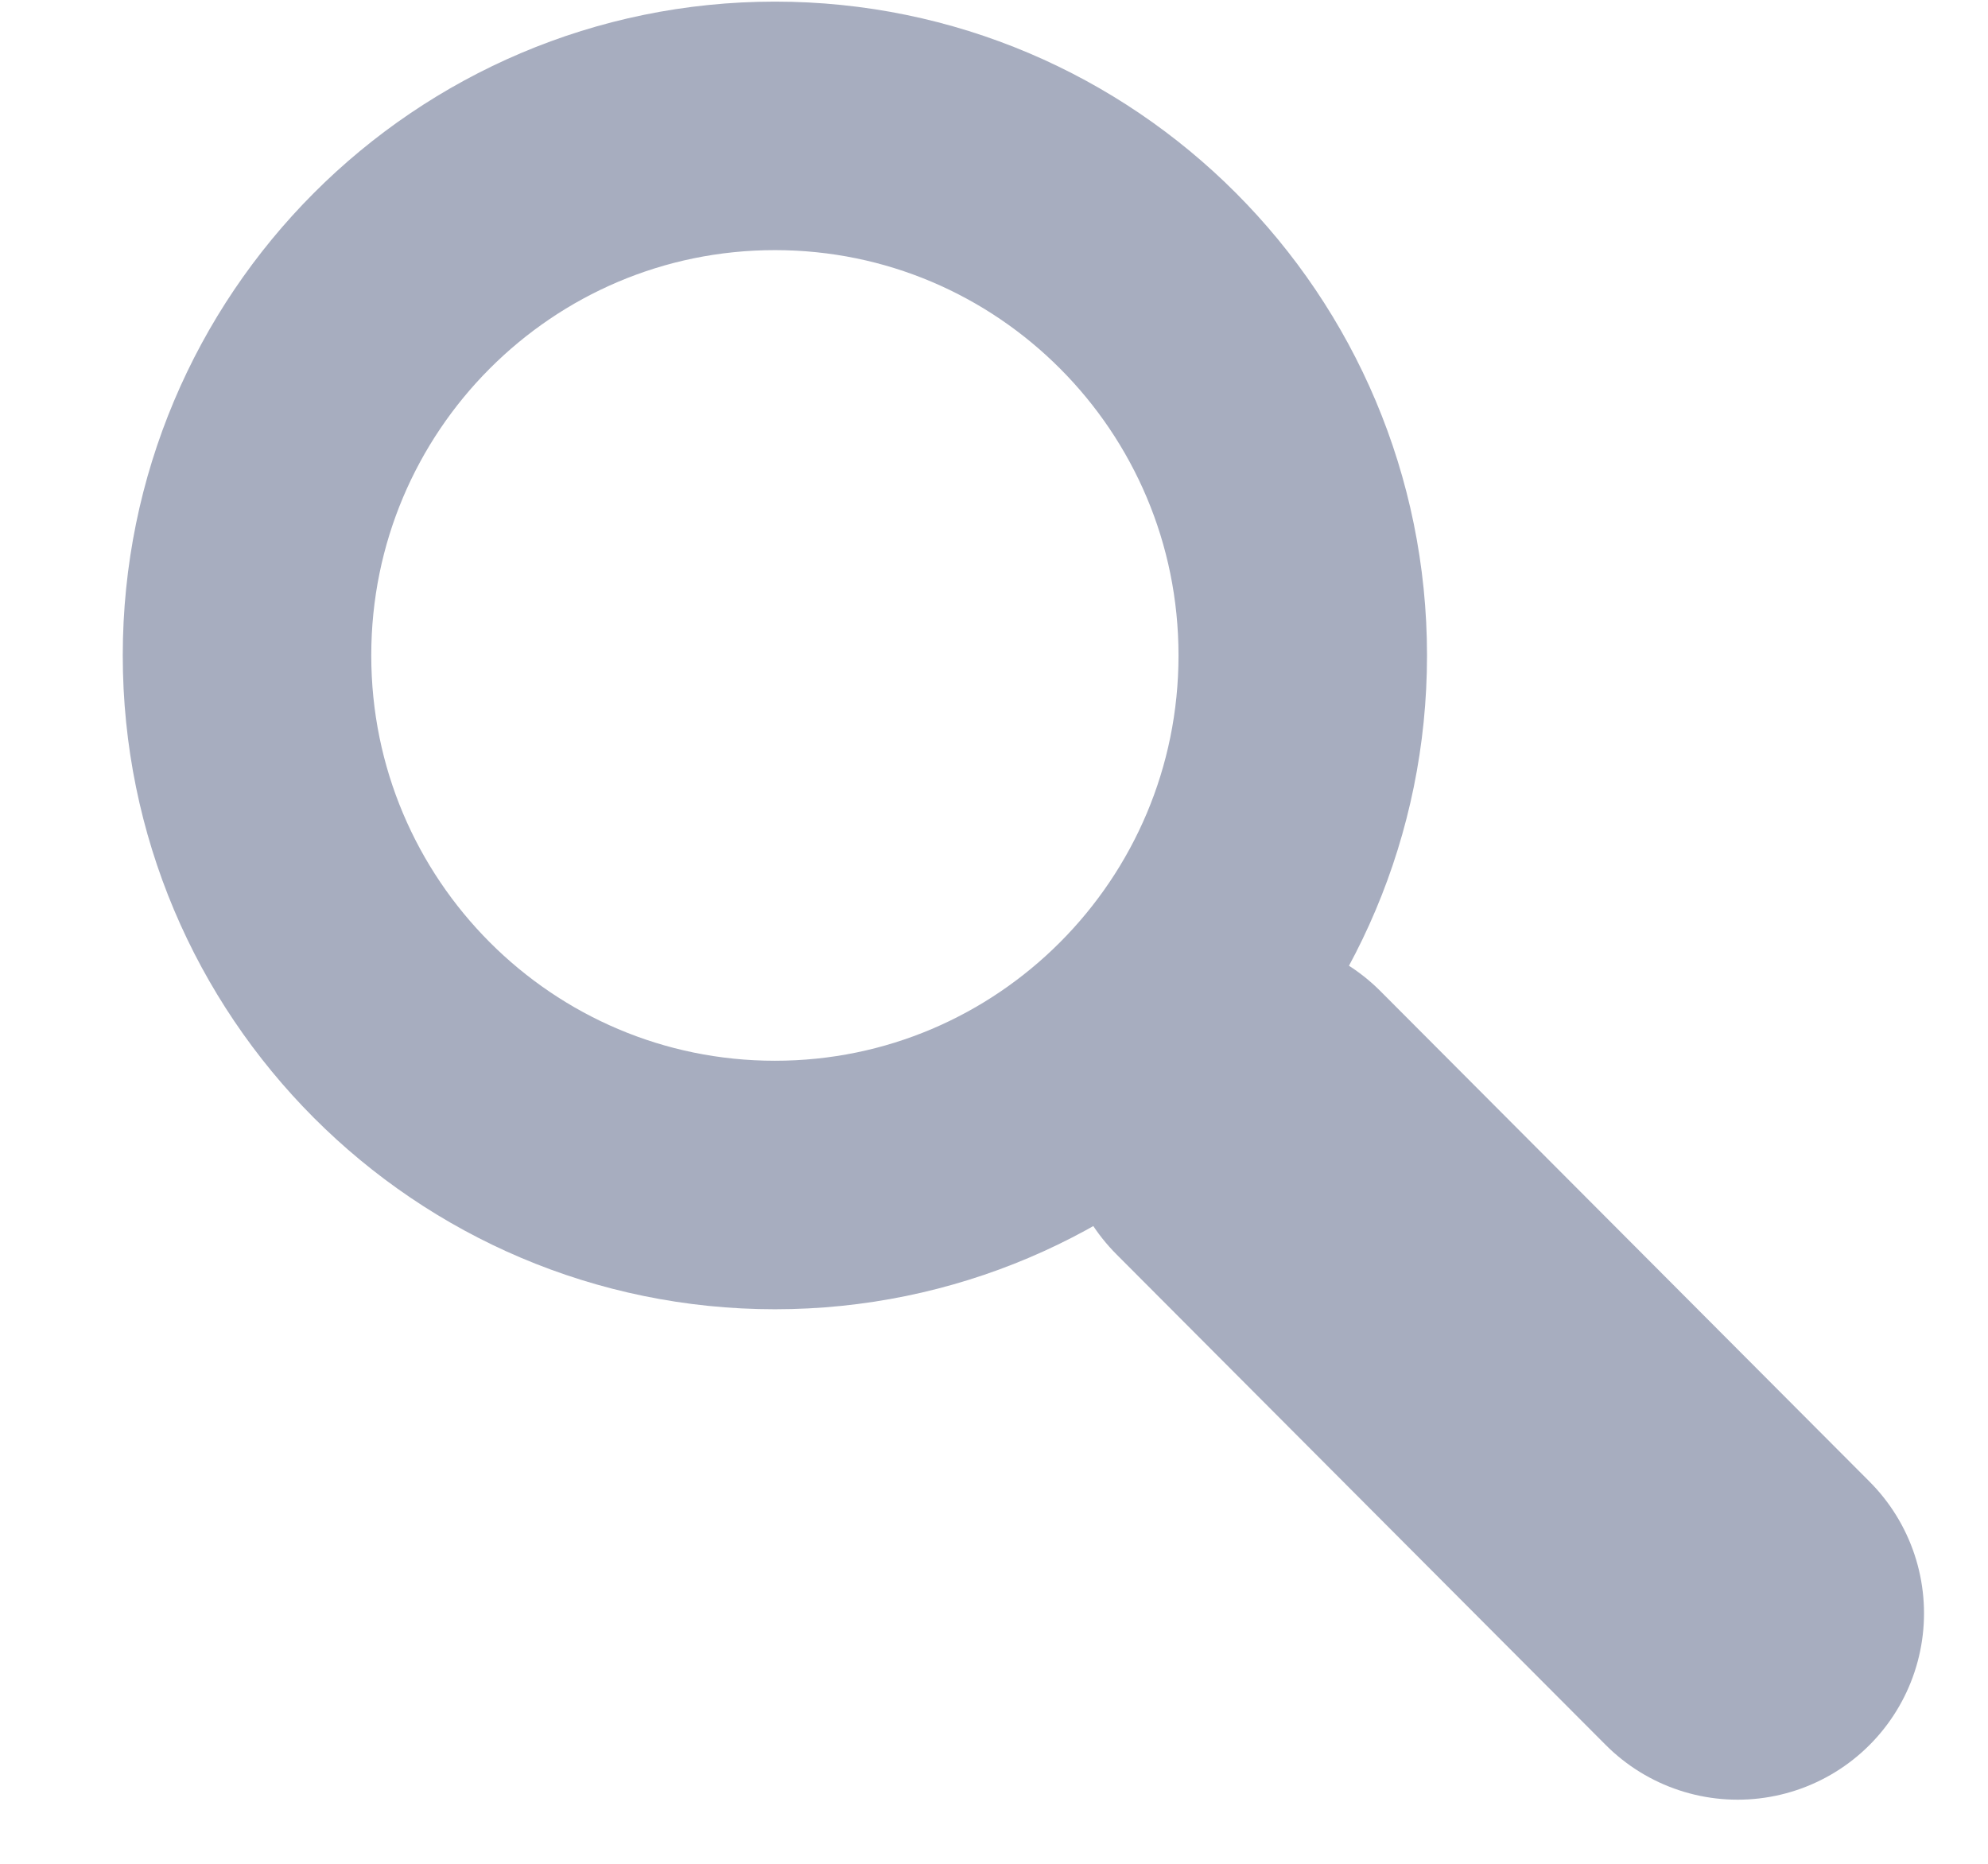 <svg width="16" height="15" viewBox="0 0 16 15" fill="none" xmlns="http://www.w3.org/2000/svg">
<path d="M6.237 1.013C8.58 1.013 10.485 2.918 10.485 5.275C10.485 7.631 8.58 9.537 6.237 9.537C3.893 9.537 1.988 7.631 1.988 5.275C1.988 2.918 3.893 1.013 6.237 1.013Z" stroke="#A7ADBF" stroke-width="2"/>
<path d="M10.047 9.035L13.985 12.984" stroke="#A7ADBF" stroke-width="3" stroke-linecap="round"/>
</svg>
